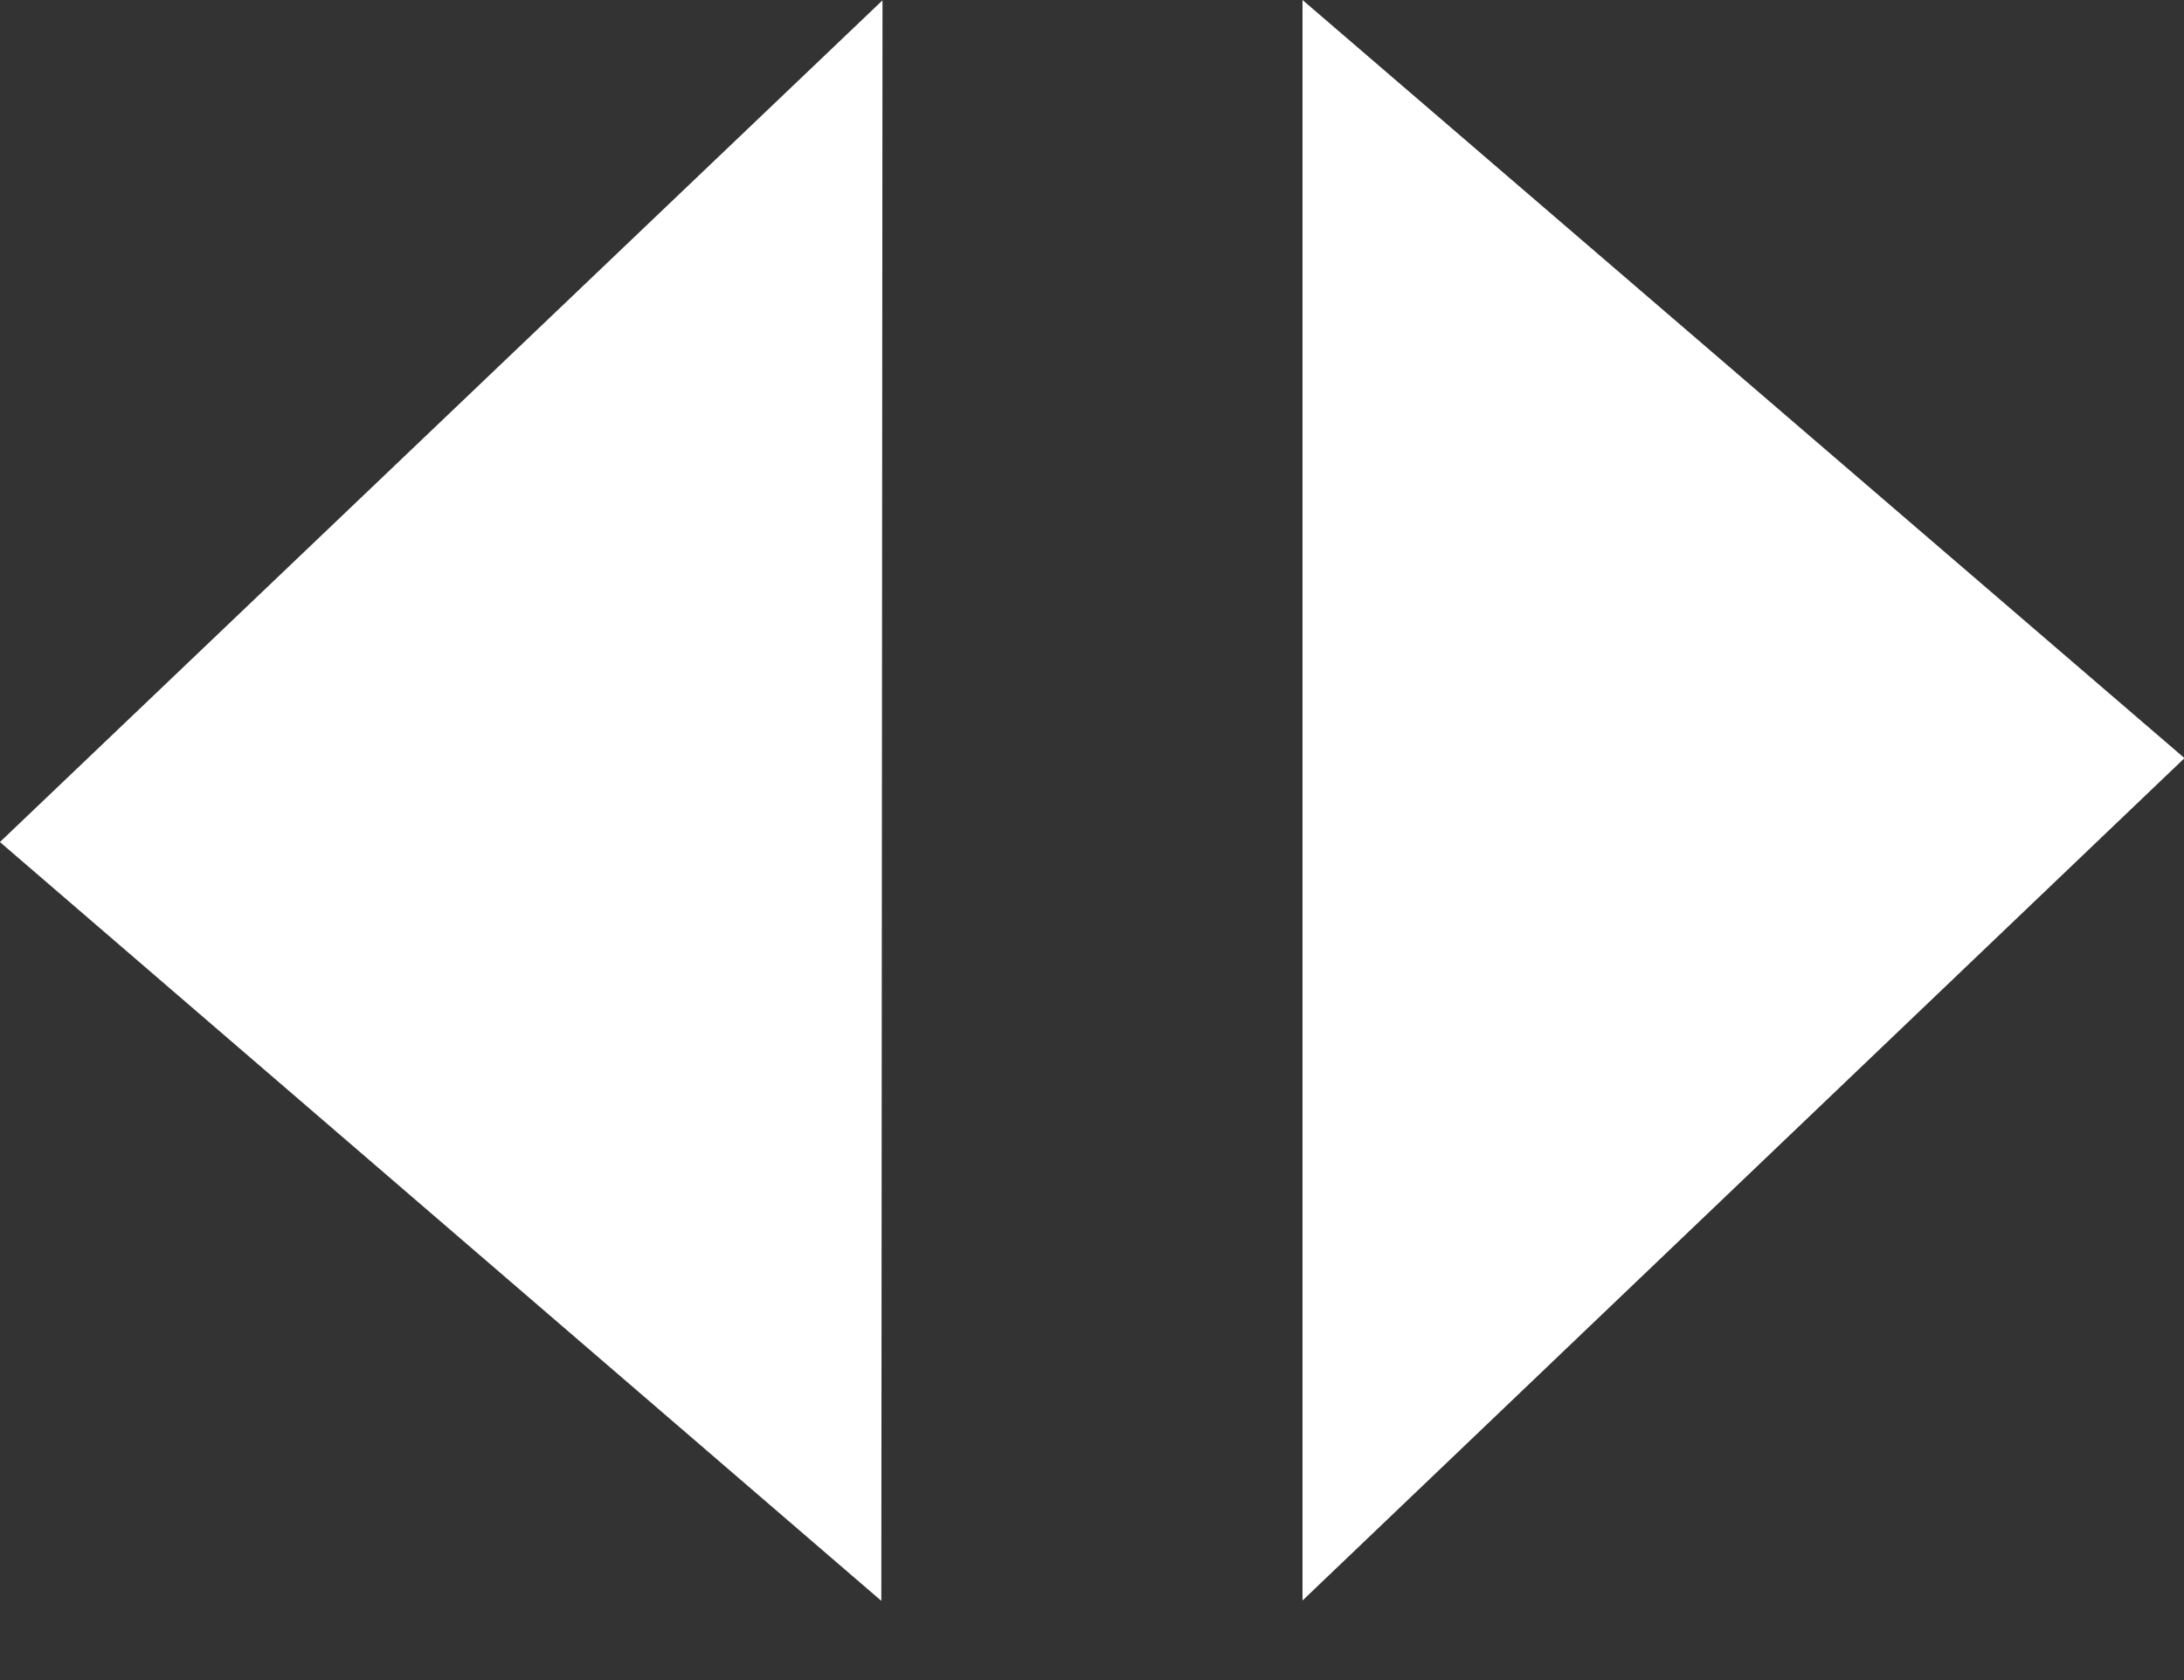 <svg width="26" height="20" viewBox="0 0 26 20" fill="none" xmlns="http://www.w3.org/2000/svg">
<rect x="0" y="0" width="26" height="20" fill="#333333" stroke="none"/>
<path d="M-0.001 10.024L10.506 0.004L10.492 19.057L-0.001 10.024Z" fill="white"/>
<path d="M26.006 9.025L15.506 19.053L15.506 0L26.006 9.025Z" fill="white"/>
</svg>
